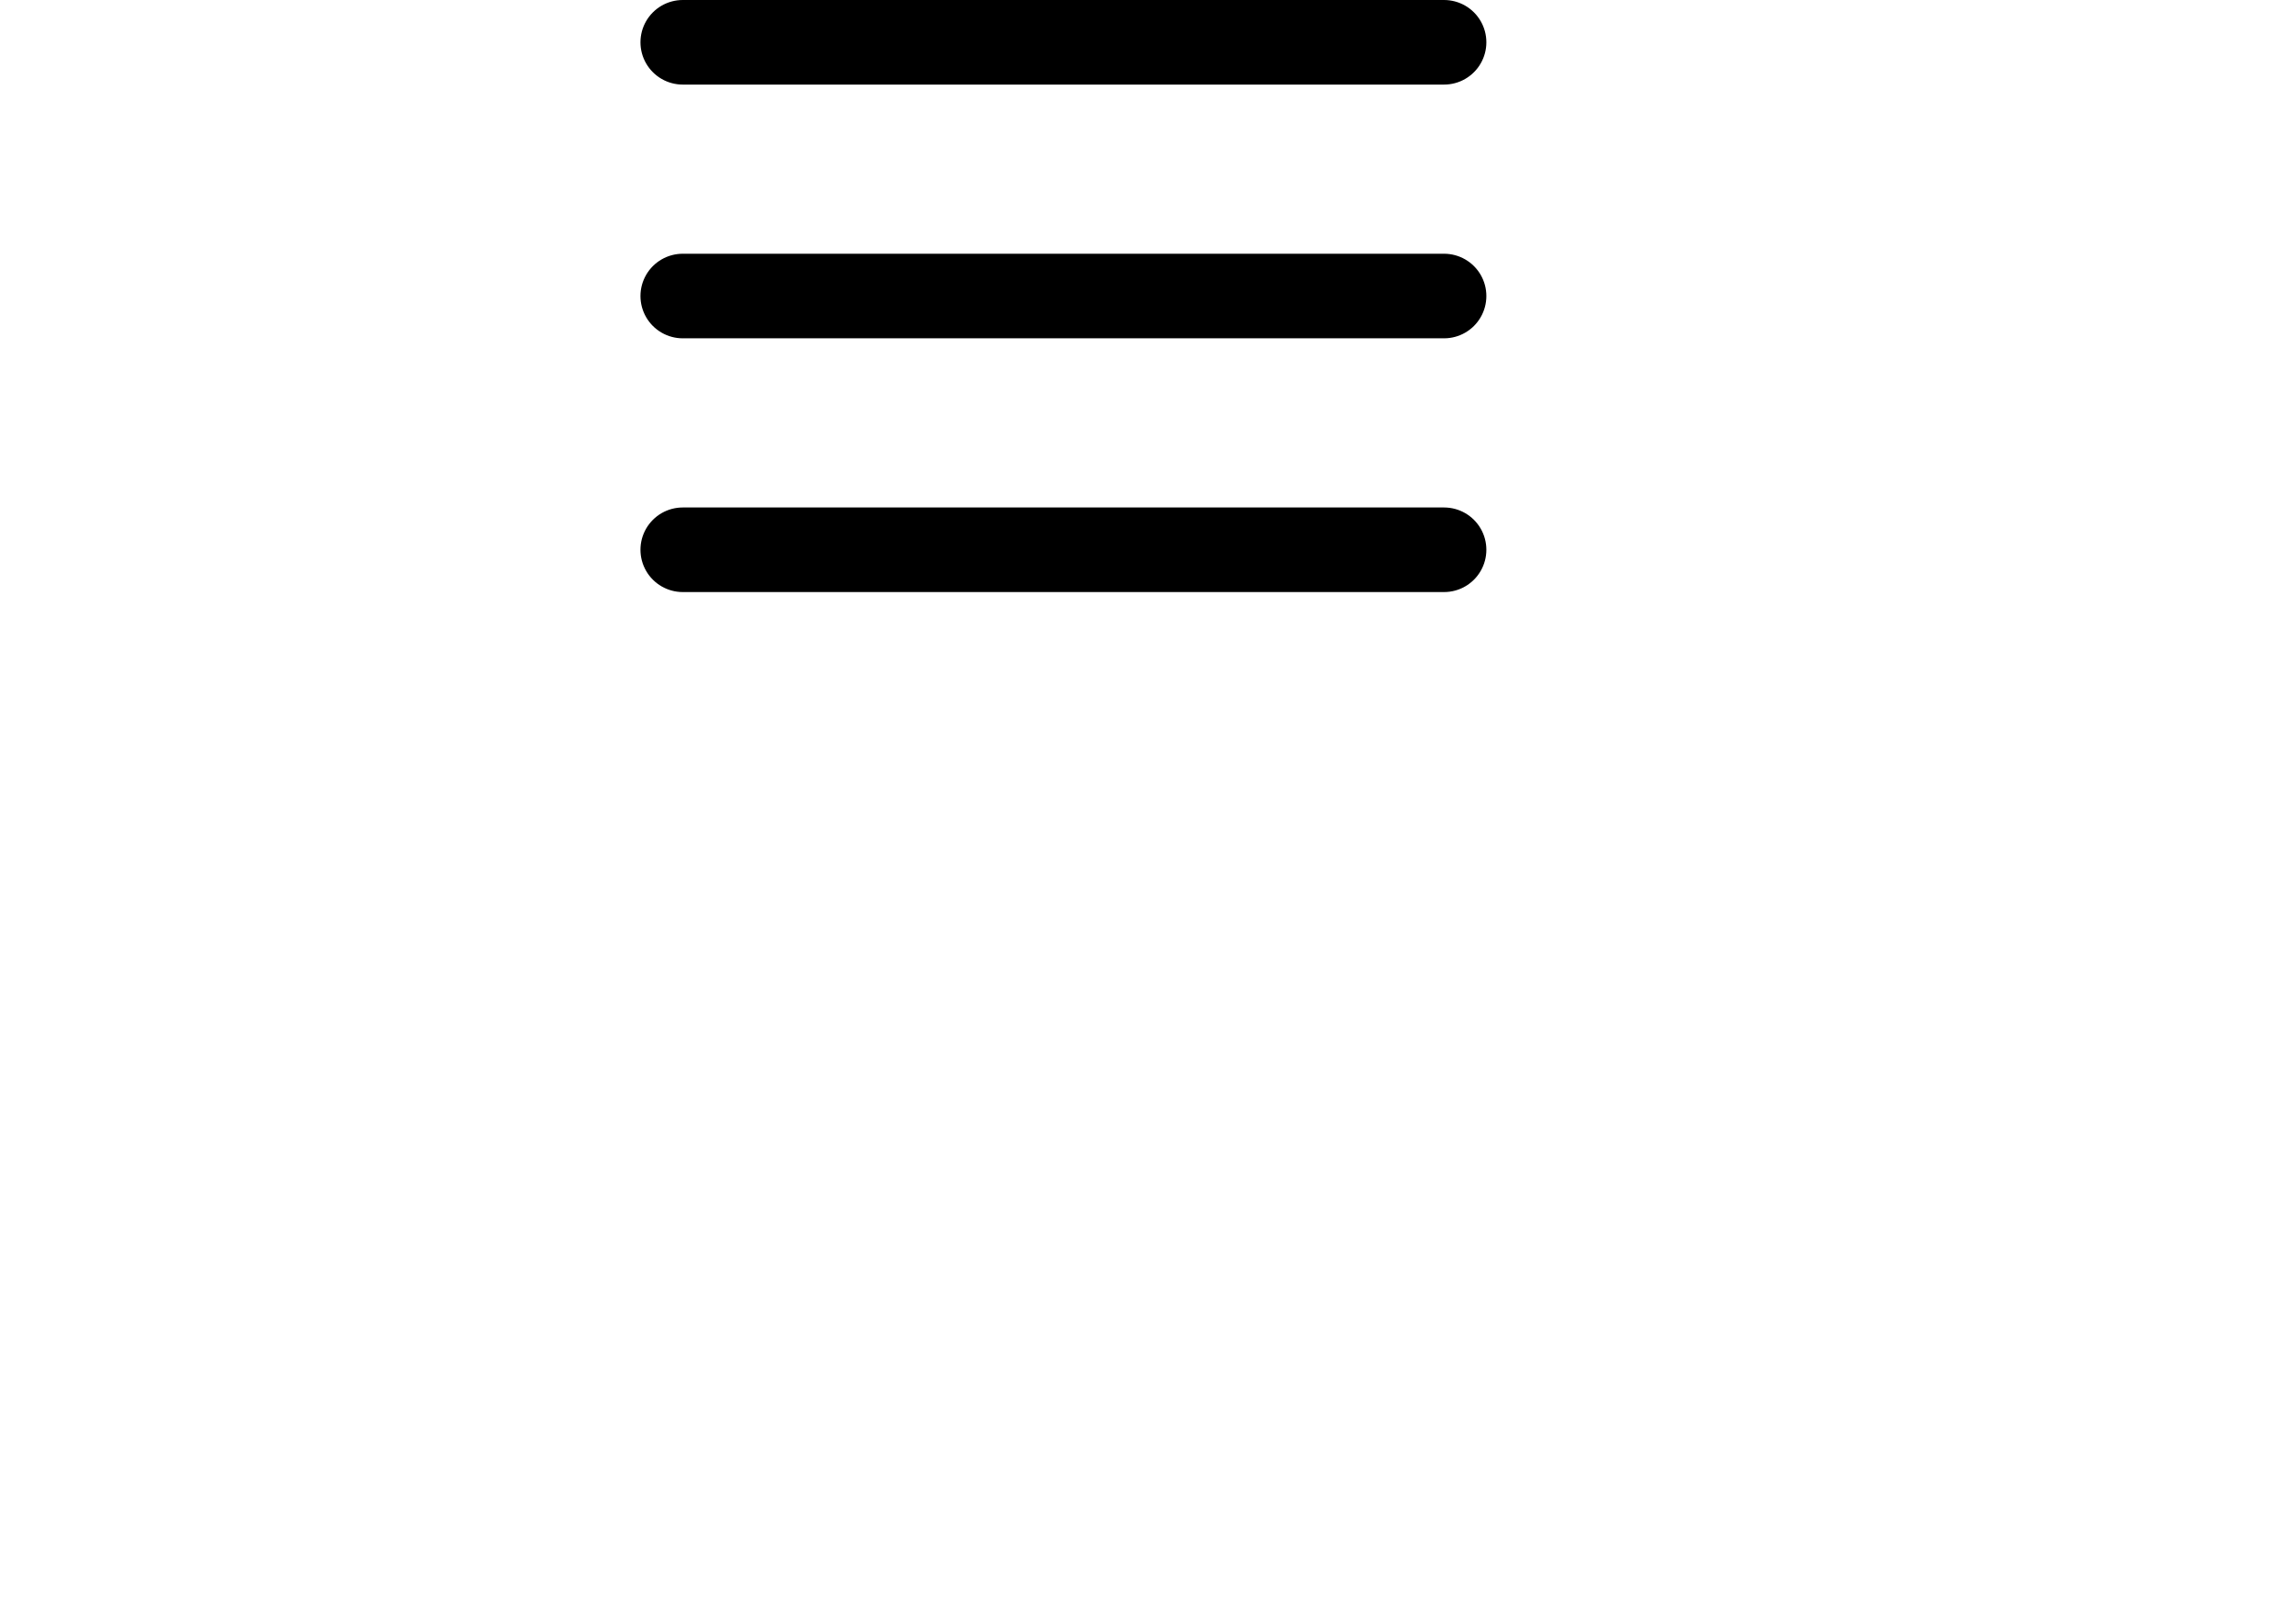 <svg xmlns="http://www.w3.org/2000/svg" width="320" height="224" viewBox="0 0 24 38" id="menu"><g fill="none" fill-rule="evenodd" stroke-linecap="round" stroke-linejoin="round"><g stroke="#000" stroke-width="2" transform="translate(-1629 -1753)"><g transform="translate(1630 1754)"><path d="M0 6h18M0 0h18M0 12h18"></path></g></g></g>
</svg>
